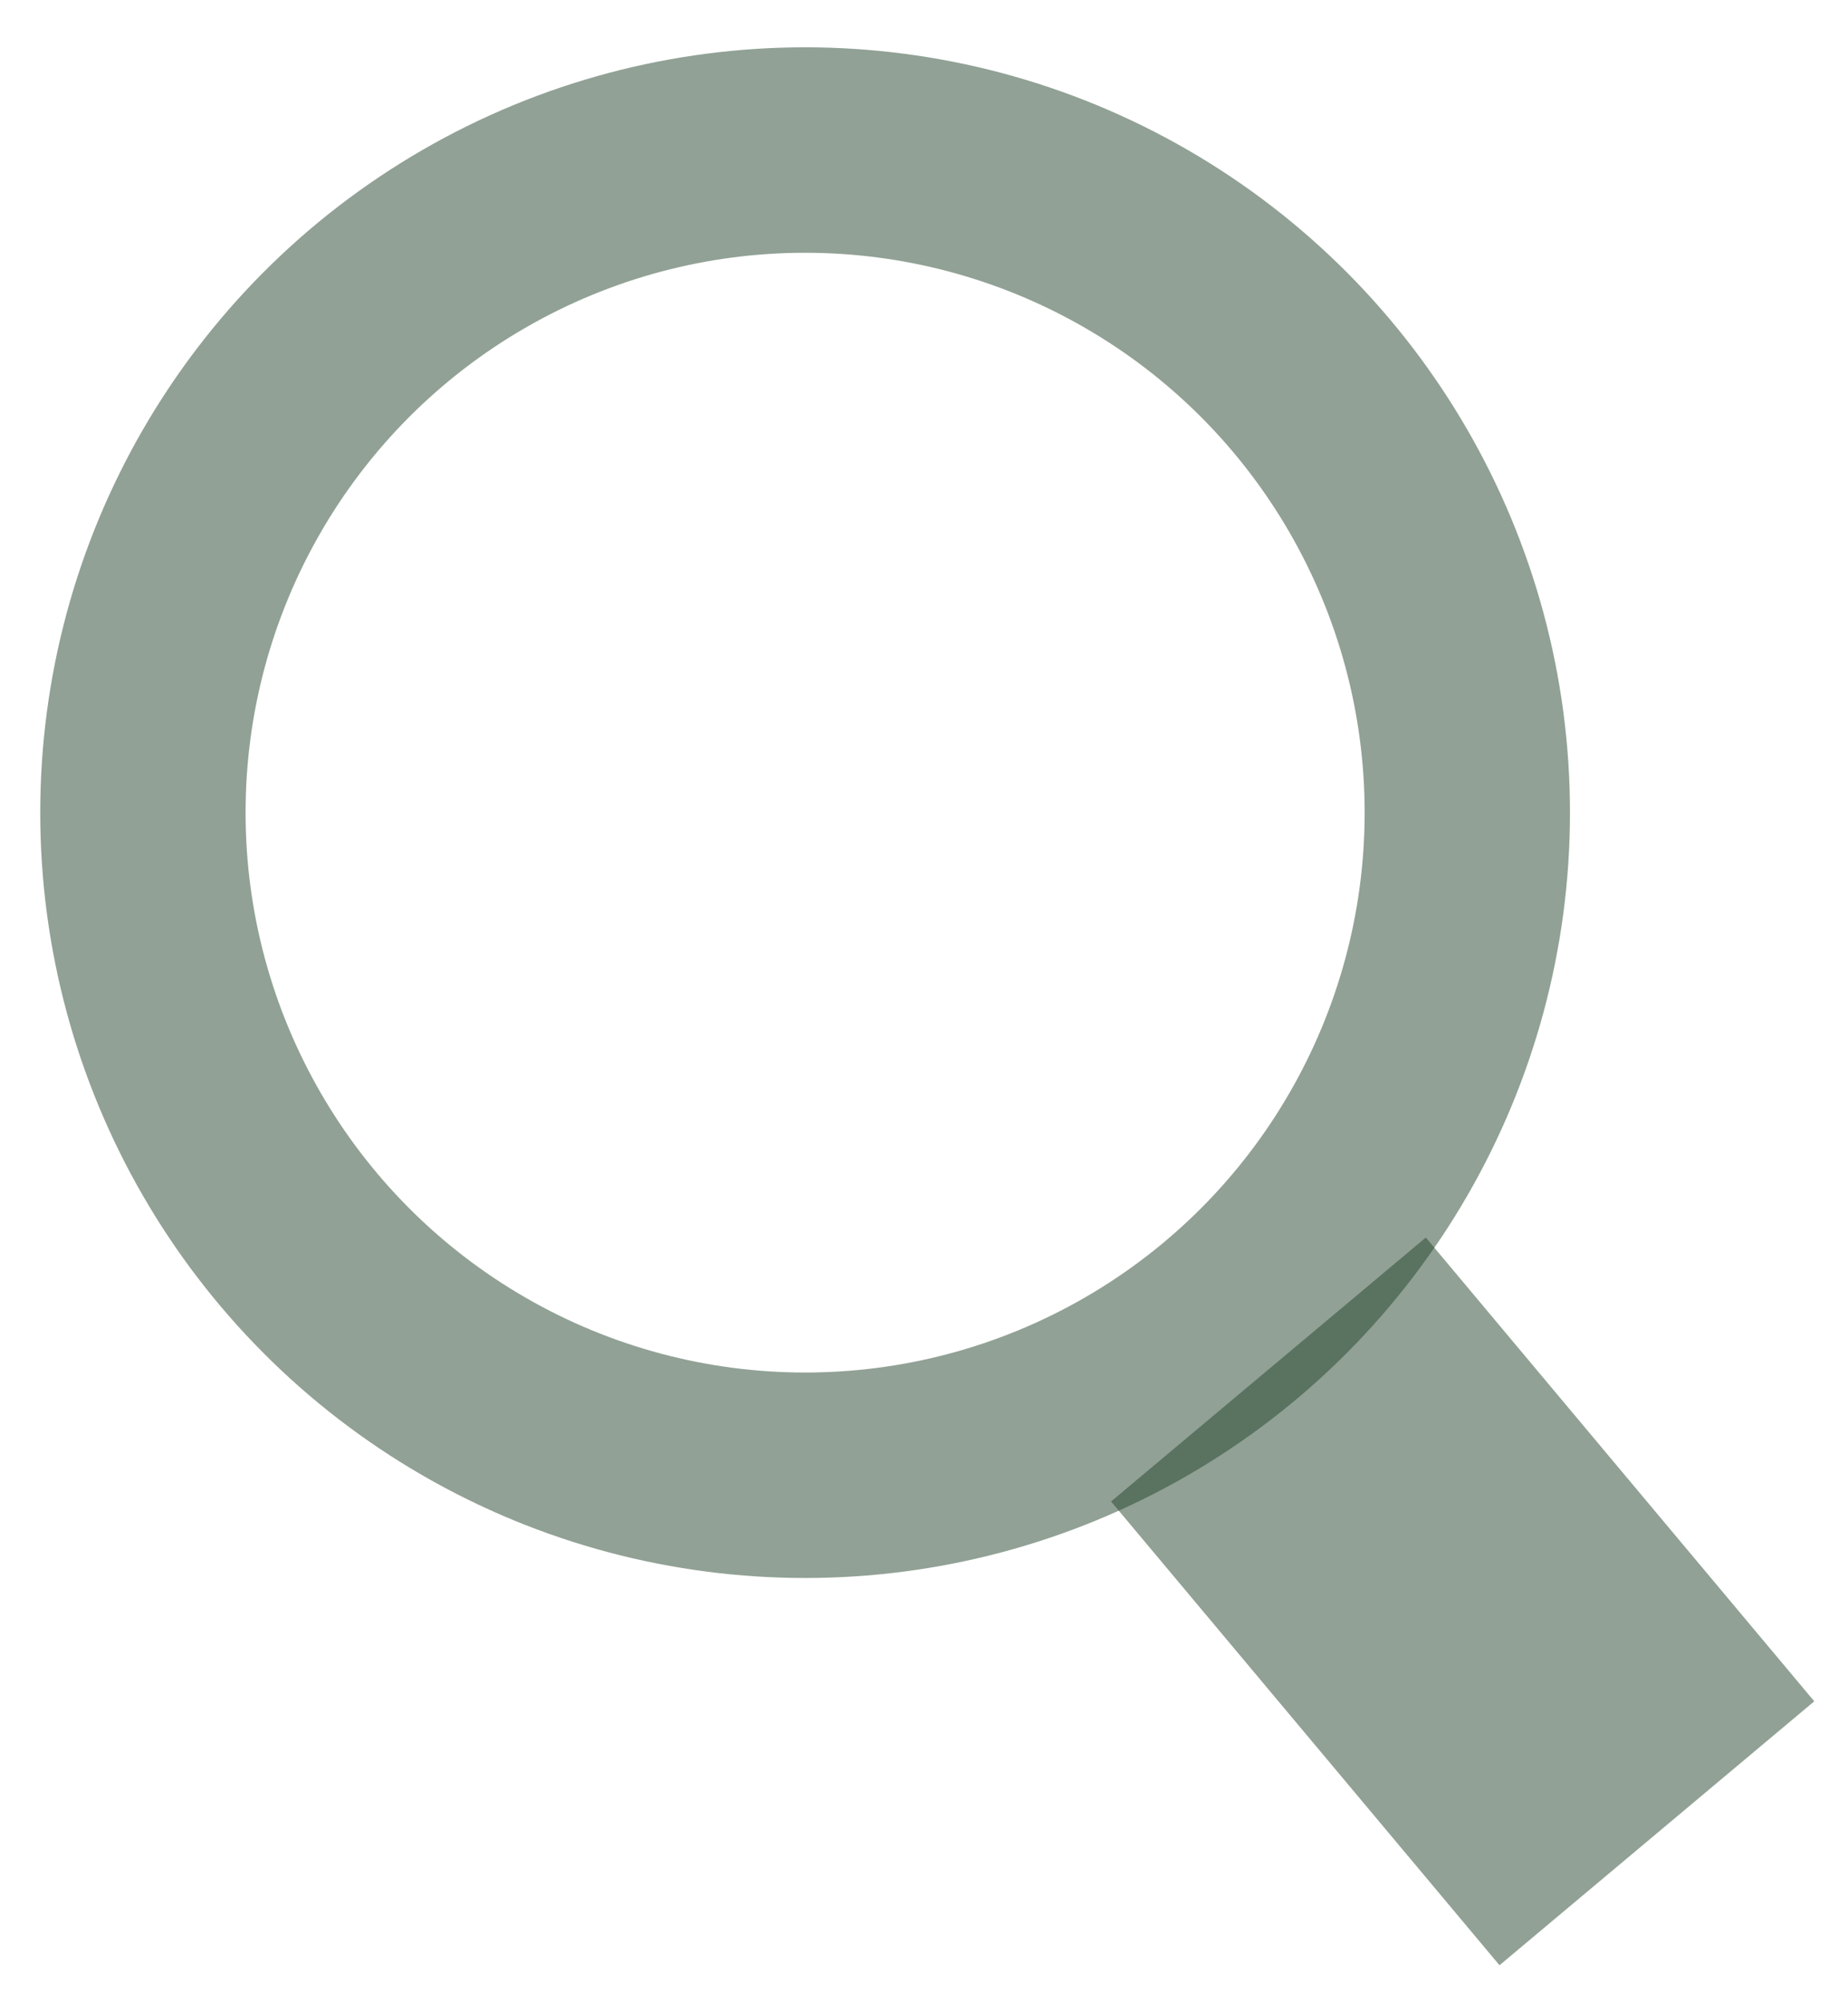 <svg width="36" height="39" viewBox="0 0 36 39" fill="none" xmlns="http://www.w3.org/2000/svg">
<circle cx="15.684" cy="15.821" r="12.9" stroke="#25442C" stroke-opacity="0.5" stroke-width="4"/>
<line x1="24.71" y1="26.662" x2="32.277" y2="35.691" stroke="#25442C" stroke-opacity="0.5" stroke-width="8"/>
</svg>
